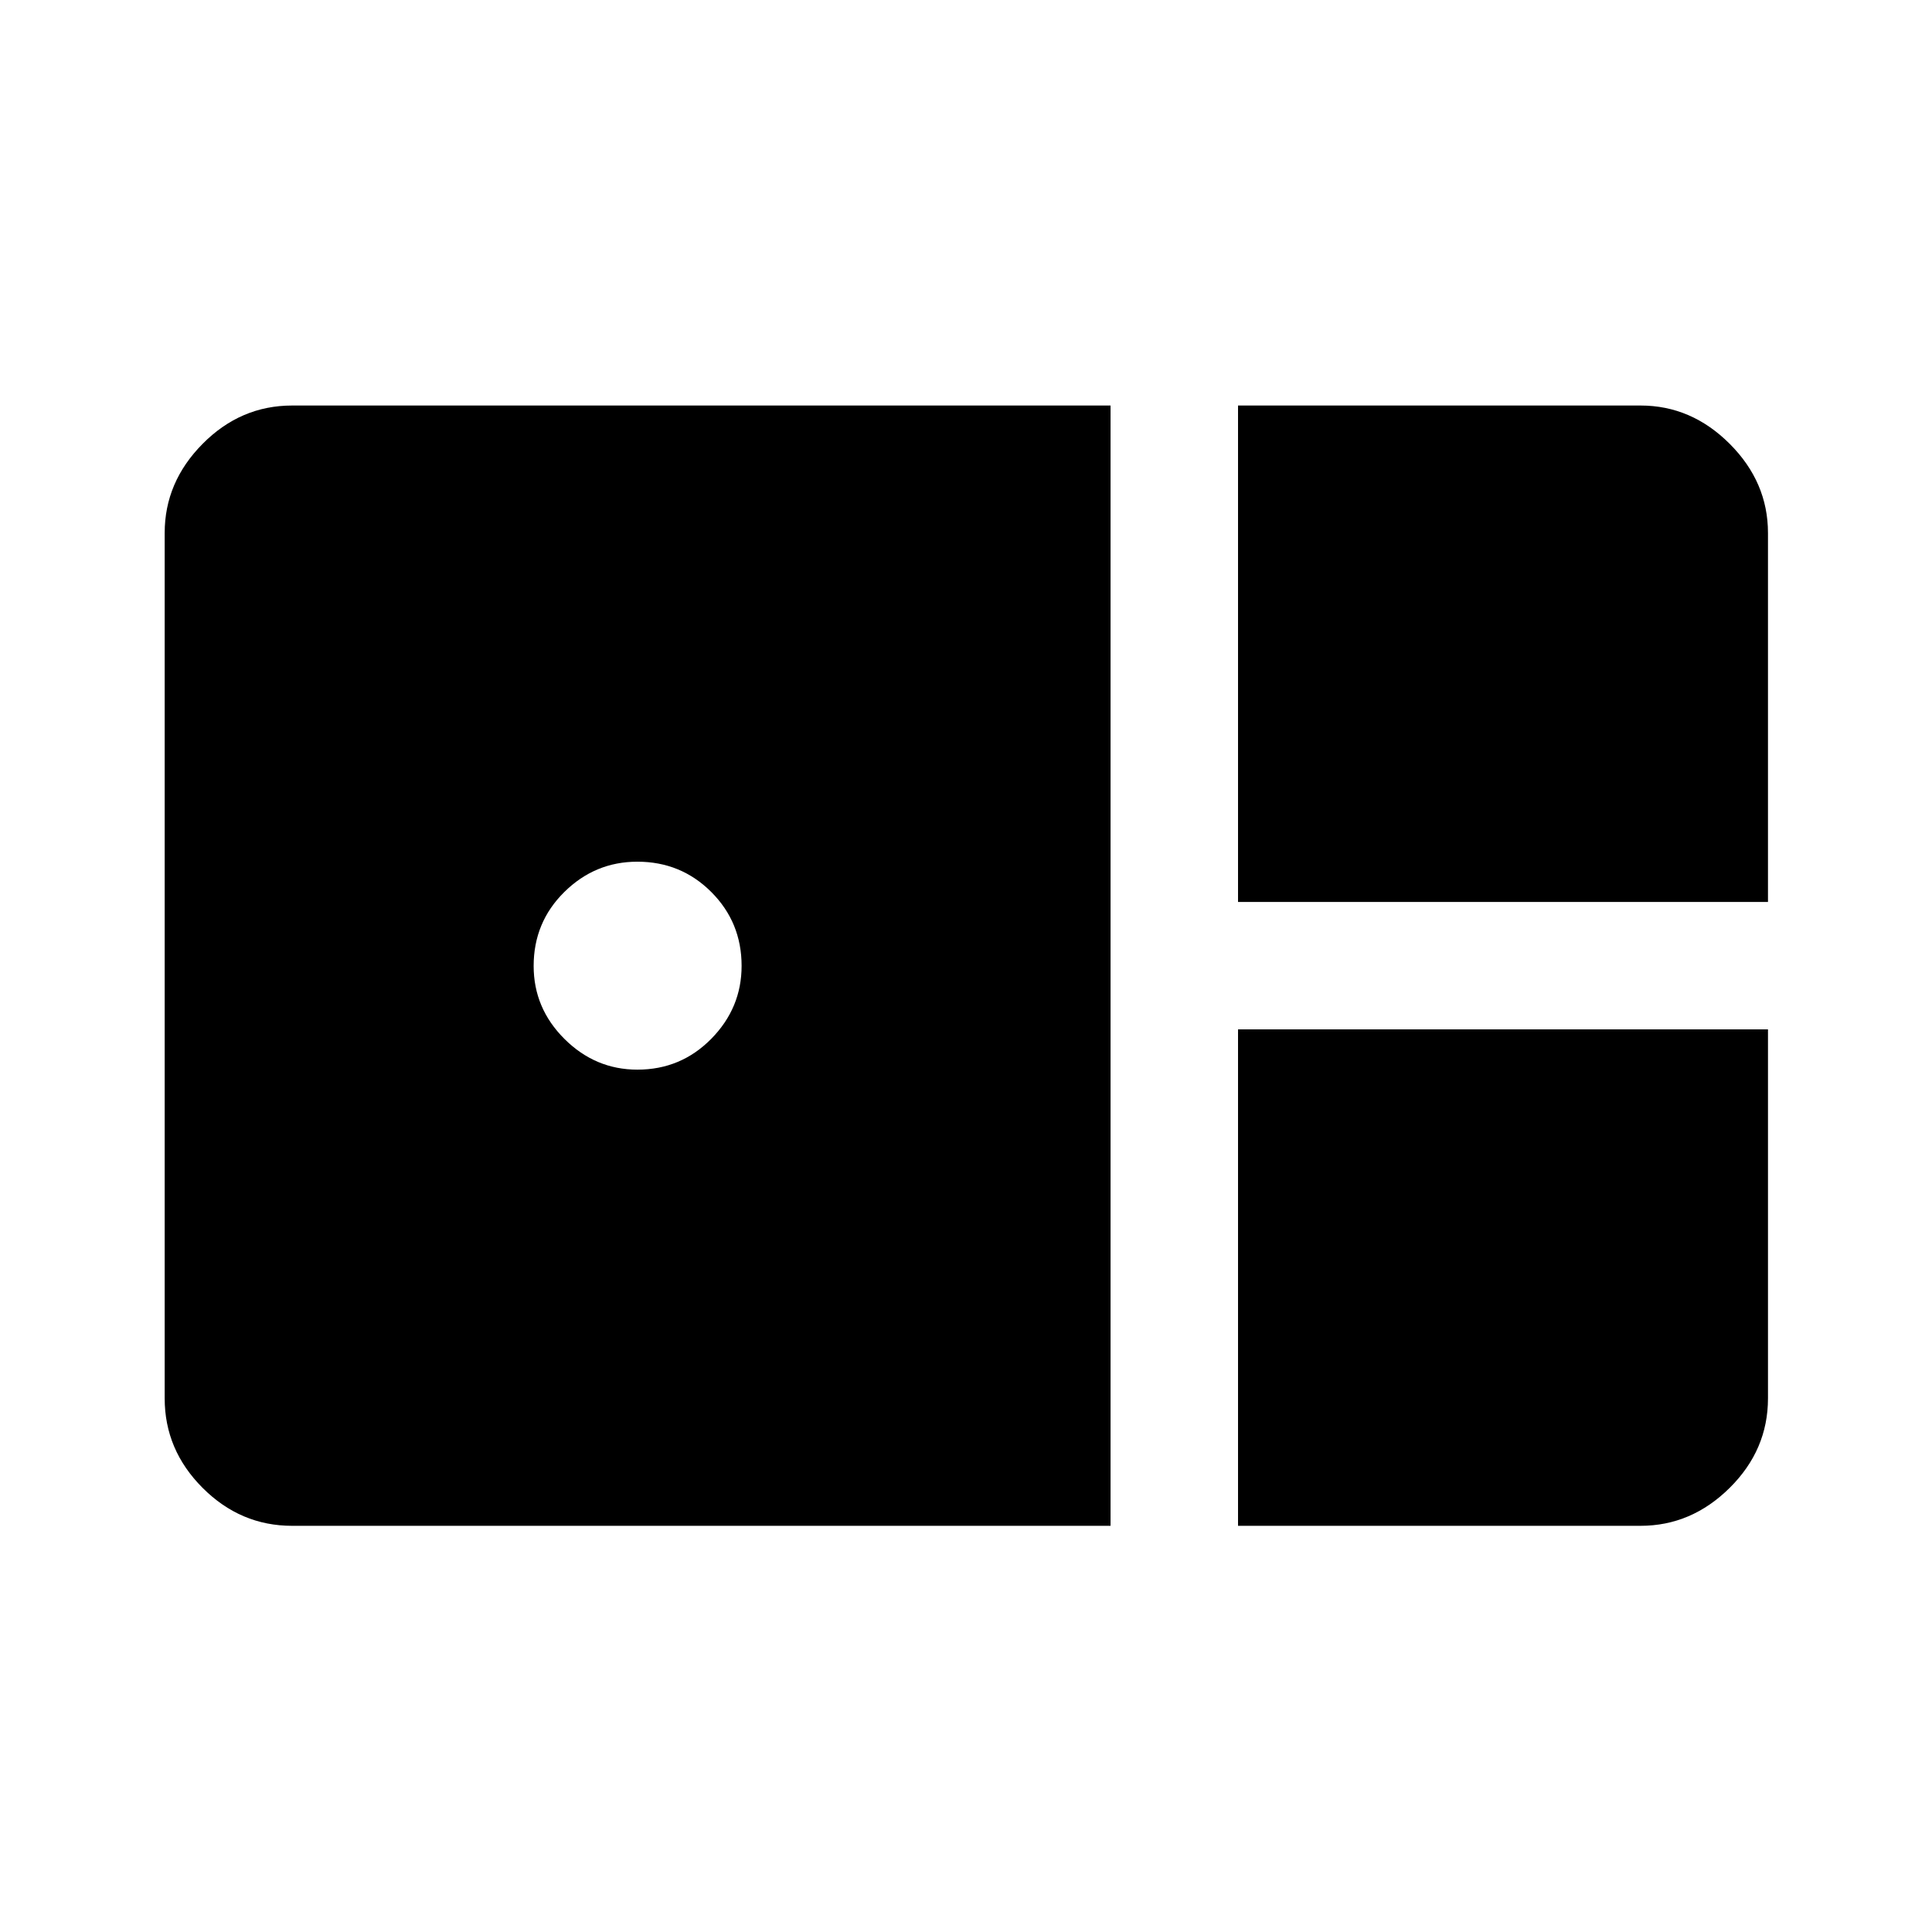 <svg xmlns="http://www.w3.org/2000/svg" height="40" viewBox="0 -960 960 960" width="40"><path d="M615.17-511.83V-758.5h200q25.27 0 44.3 19.03 19.03 19.03 19.03 44.3v183.34H615.17Zm-470 310q-25.67 0-44.5-18.86-18.84-18.85-18.84-44.48v-430q0-25.27 18.86-44.3 18.85-19.03 44.48-19.03h406.66v556.67H145.17ZM316.74-428.5q21.59 0 36.68-15.32 15.08-15.32 15.08-36.25 0-21.6-15.05-36.68-15.06-15.08-36.75-15.08-21.03 0-36.28 15.05t-15.25 36.75q0 21.03 15.32 36.28 15.31 15.25 36.25 15.25Zm298.43 226.67V-448.5H878.5v183.33q0 25.63-19.03 44.48-19.03 18.86-44.3 18.86h-200Z"/></svg>